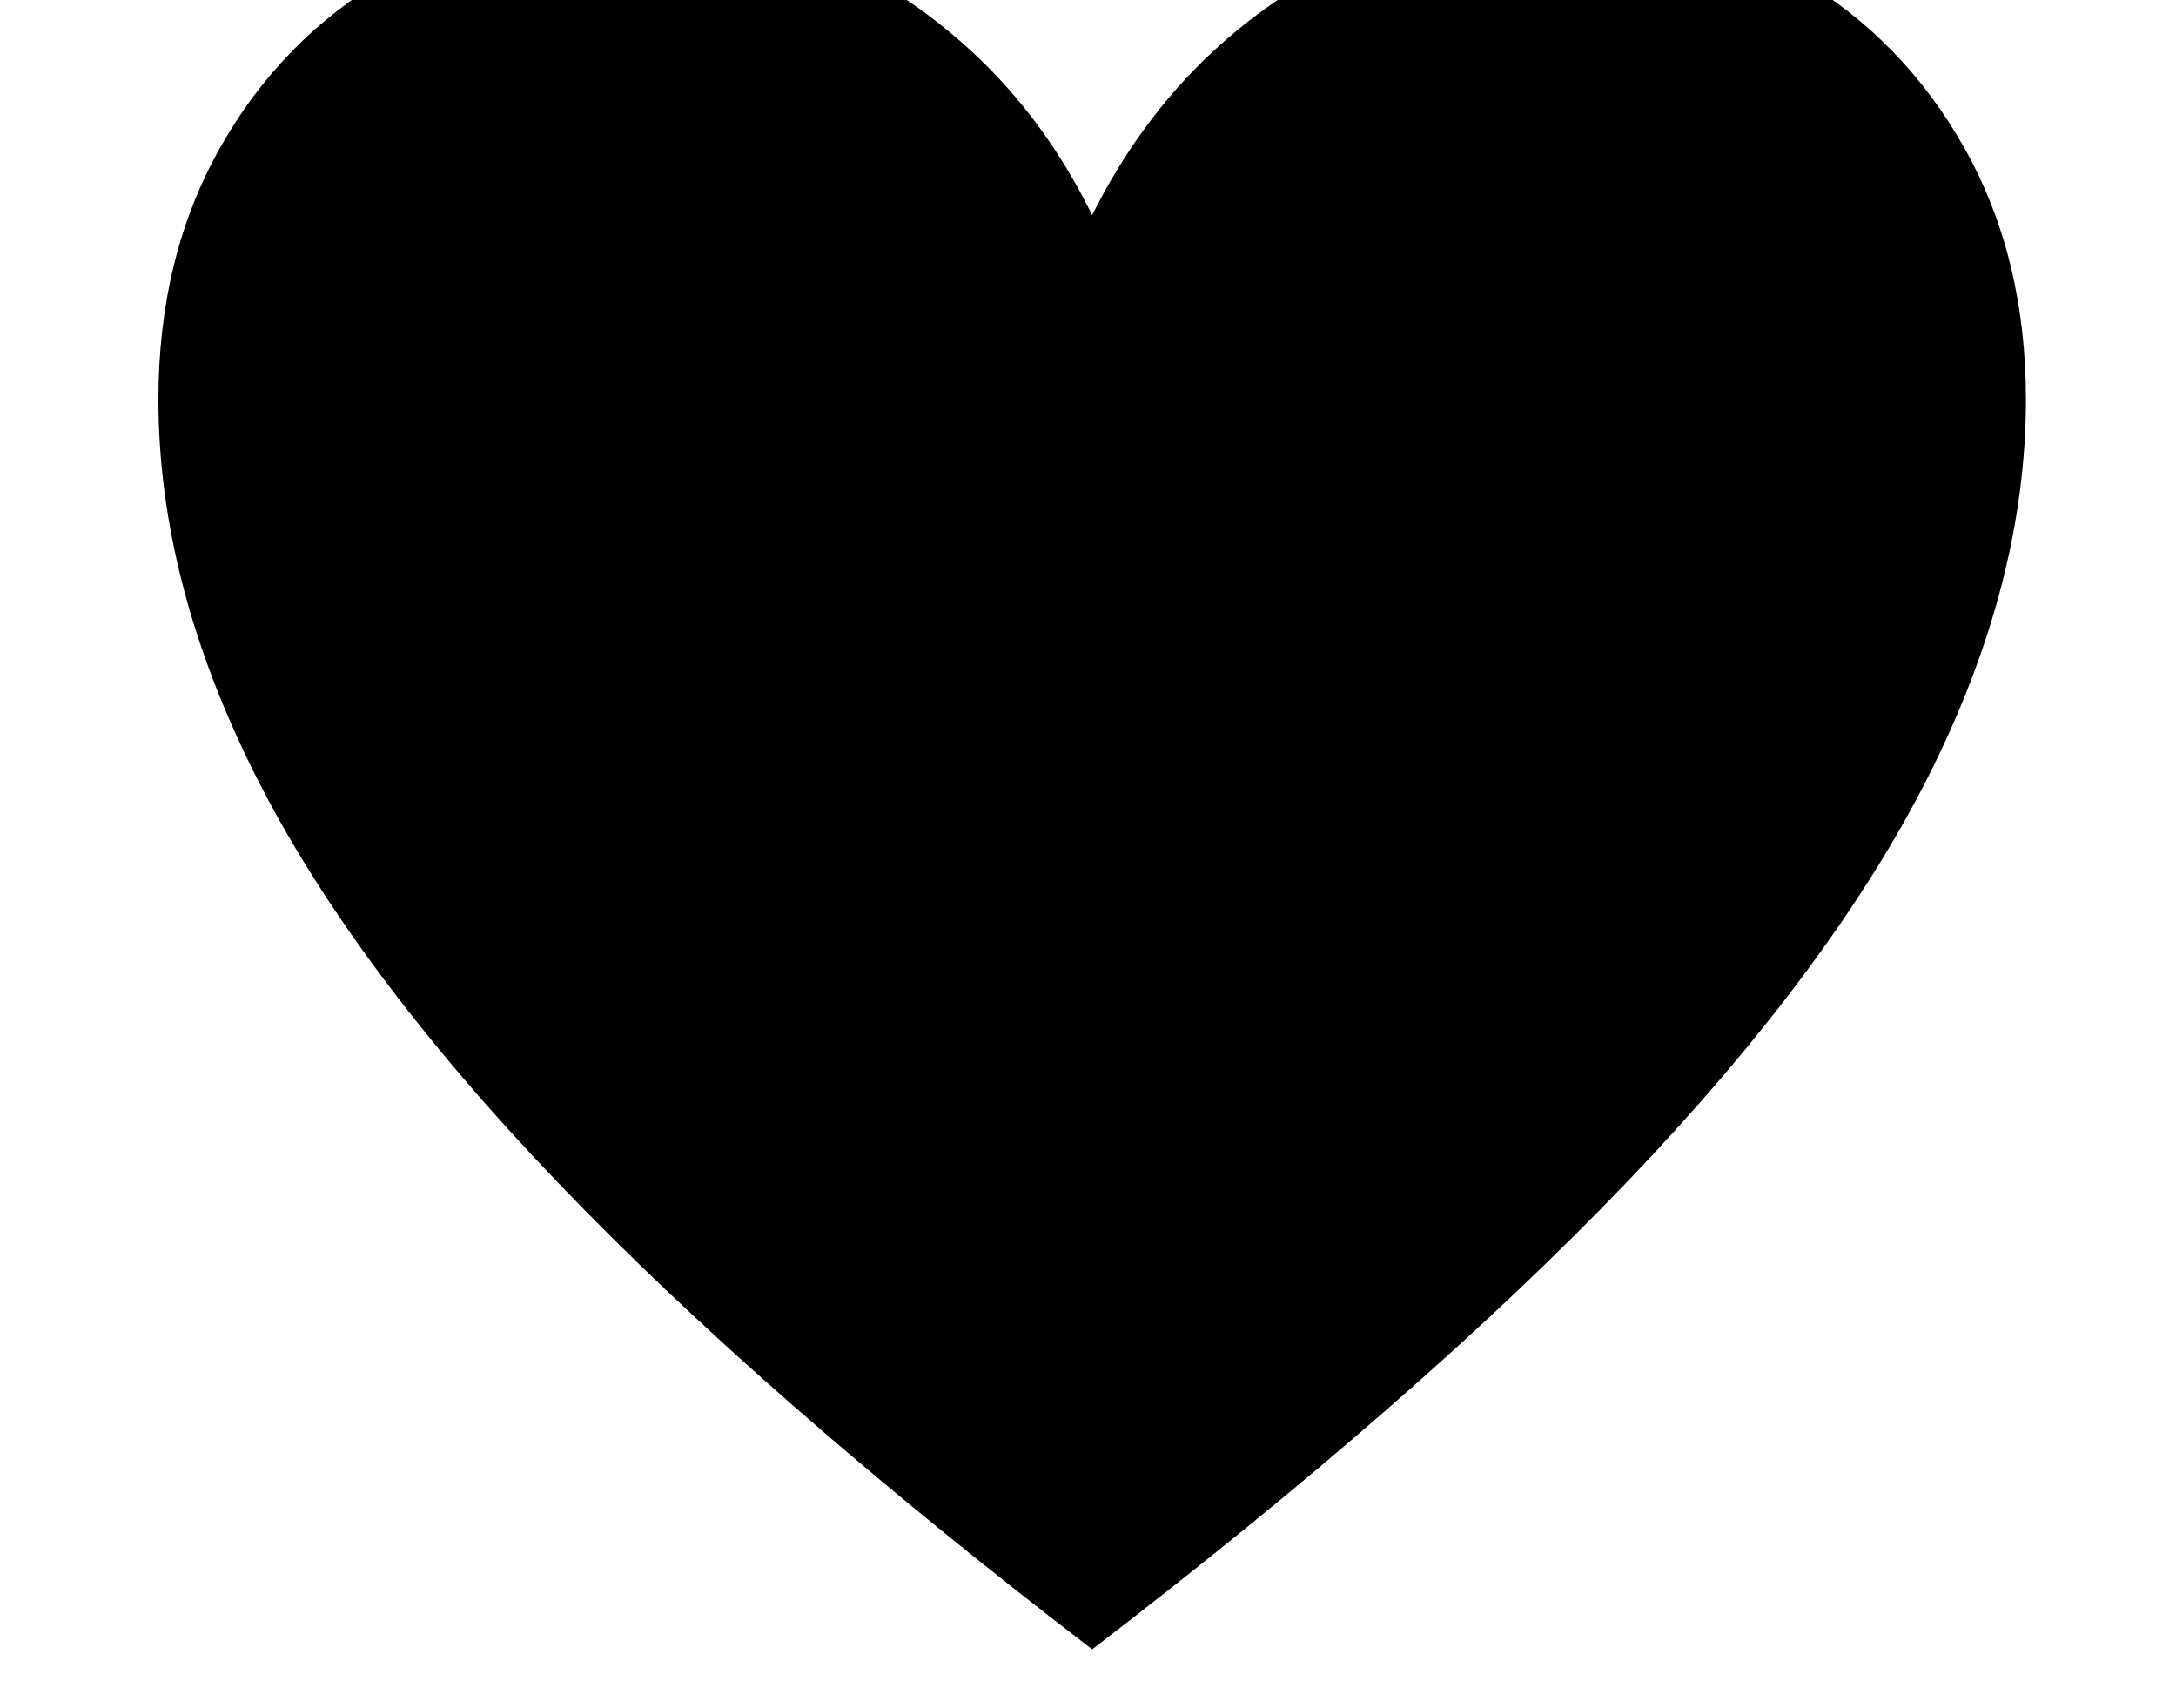 <svg xmlns="http://www.w3.org/2000/svg" viewBox="-10 0 2610 2048"><path d="M1300 1978q-394-302-641-560T296 929 180 479q0-170 73.5-301t201-205.5T744-102q116 0 221.5 42.5t192 123T1300 258q57-114 143-194.5t192-123 221-42.5q163 0 290 74.5T2346.5 178t73.5 301q0 219-116 450t-363 489-641 560z"/></svg>
